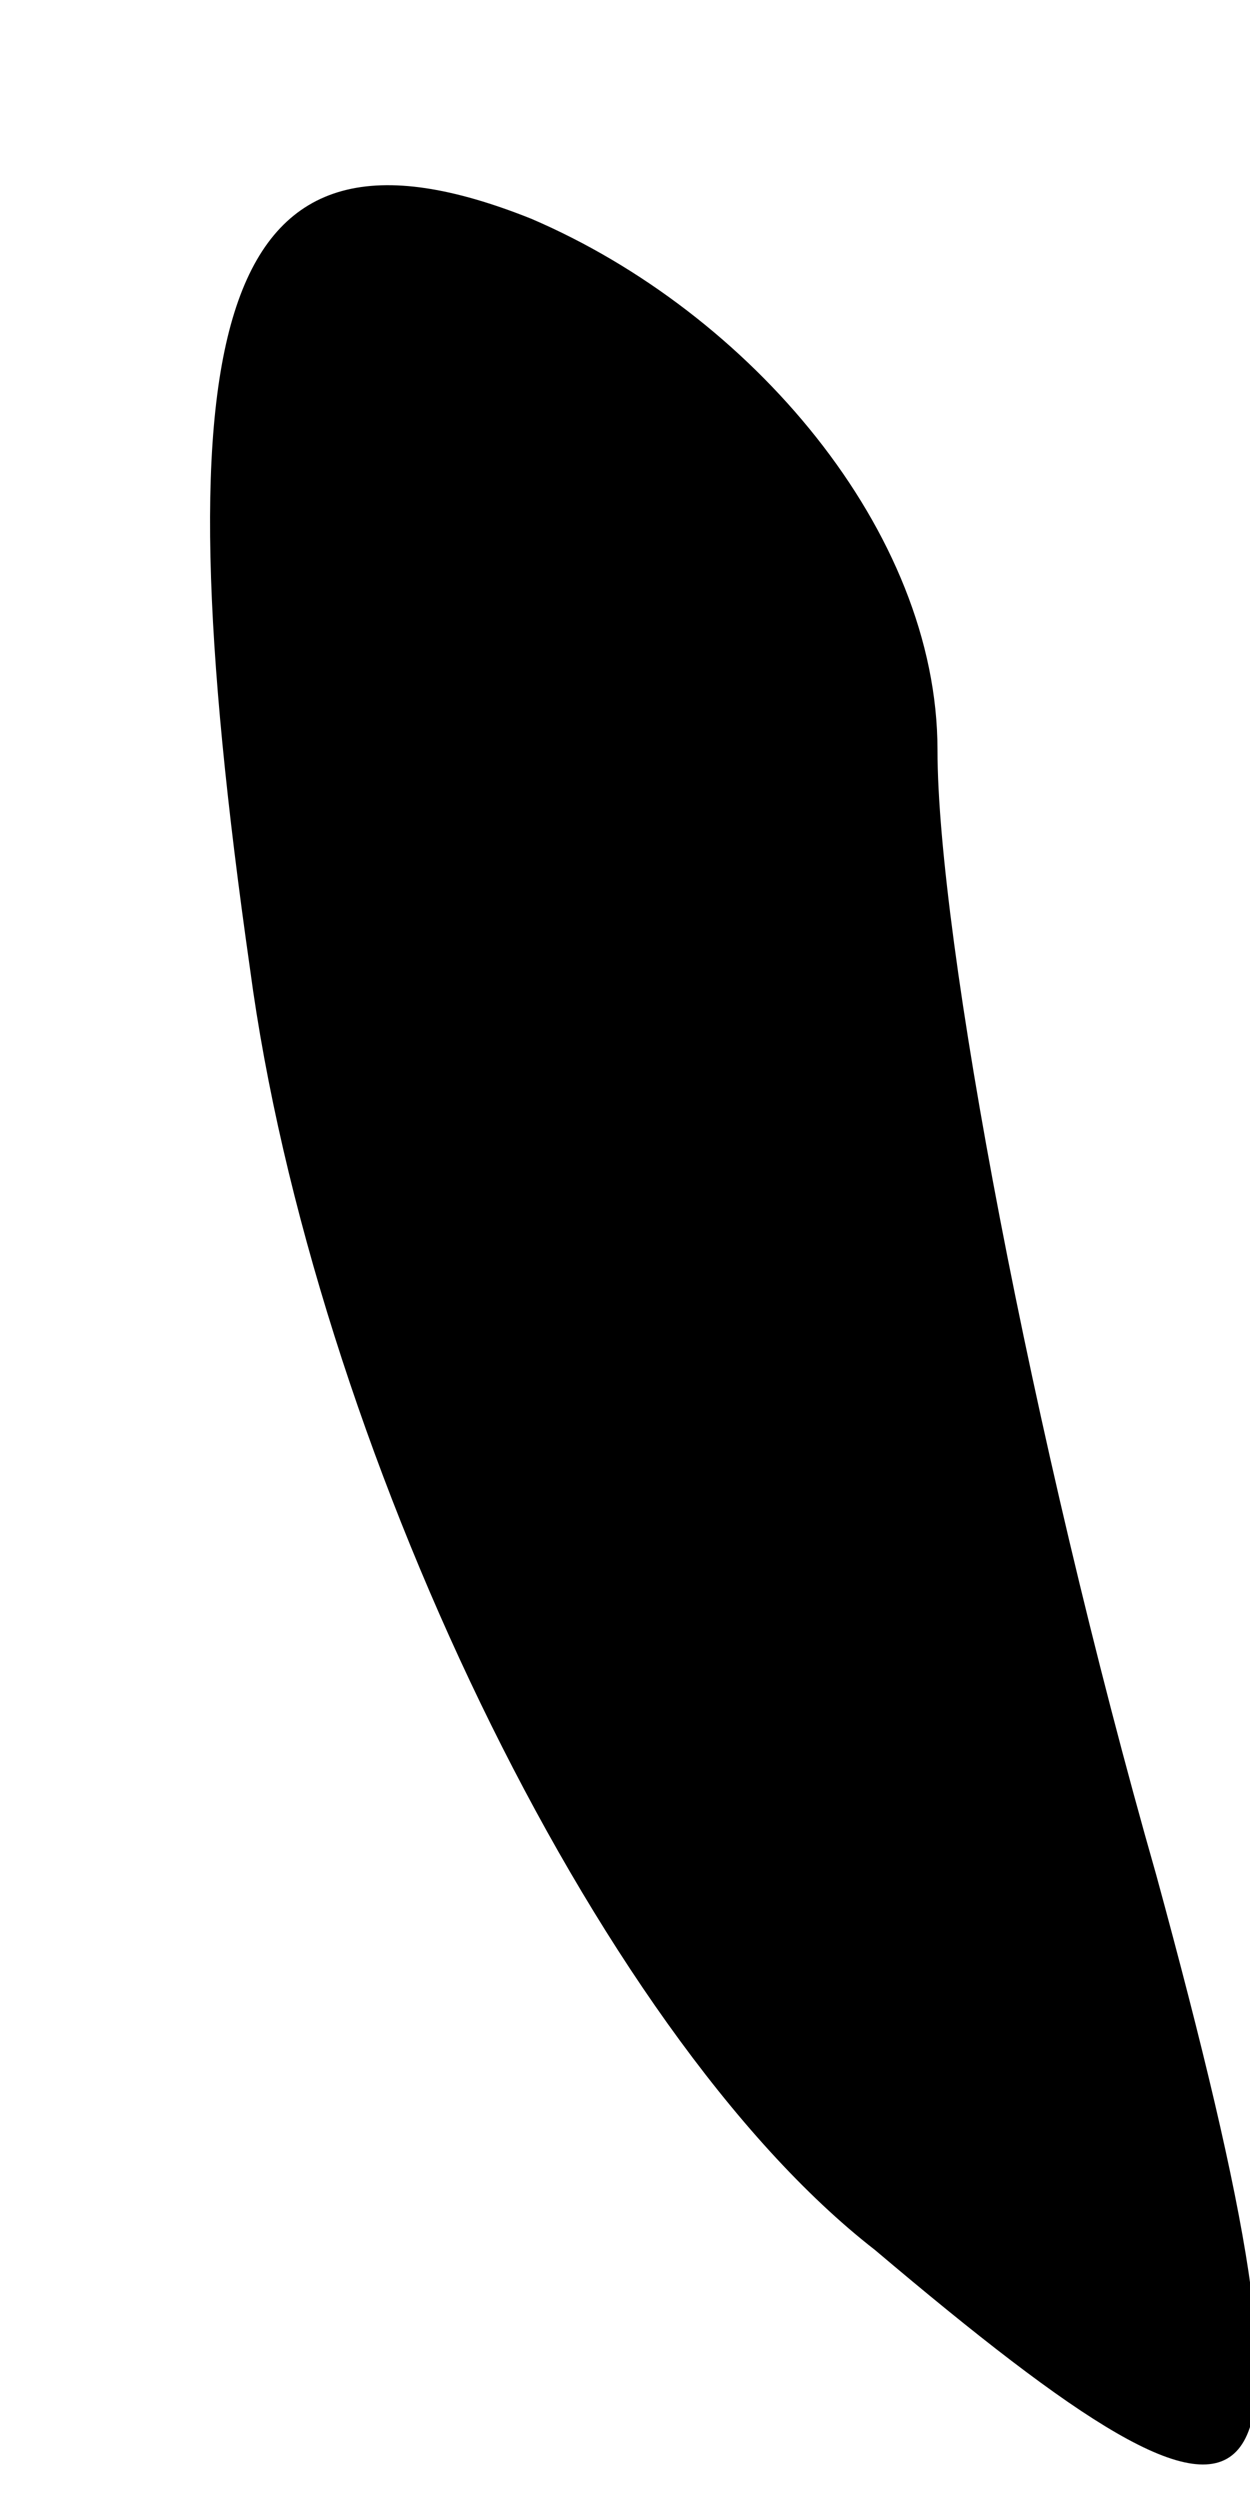 <?xml version="1.0" standalone="no"?>
<!DOCTYPE svg PUBLIC "-//W3C//DTD SVG 20010904//EN"
 "http://www.w3.org/TR/2001/REC-SVG-20010904/DTD/svg10.dtd">
<svg version="1.0" xmlns="http://www.w3.org/2000/svg"
 width="4pt" height="8pt" viewBox="0 0 4 8"
 preserveAspectRatio="xMidYMid meet">
<g transform="translate(0,8) scale(0.1,-0.1)"
fill="#000000" stroke="none">
<path fill="#000000" stroke="none" d="M8 49 c2 -15 11 -34 20 -41 13 -11 15
-10 9 12 -4 14 -7 30 -7 36 0 7 -6 14 -13 17 -10 4 -12 -3 -9 -24z"/>
</g>
</svg>
